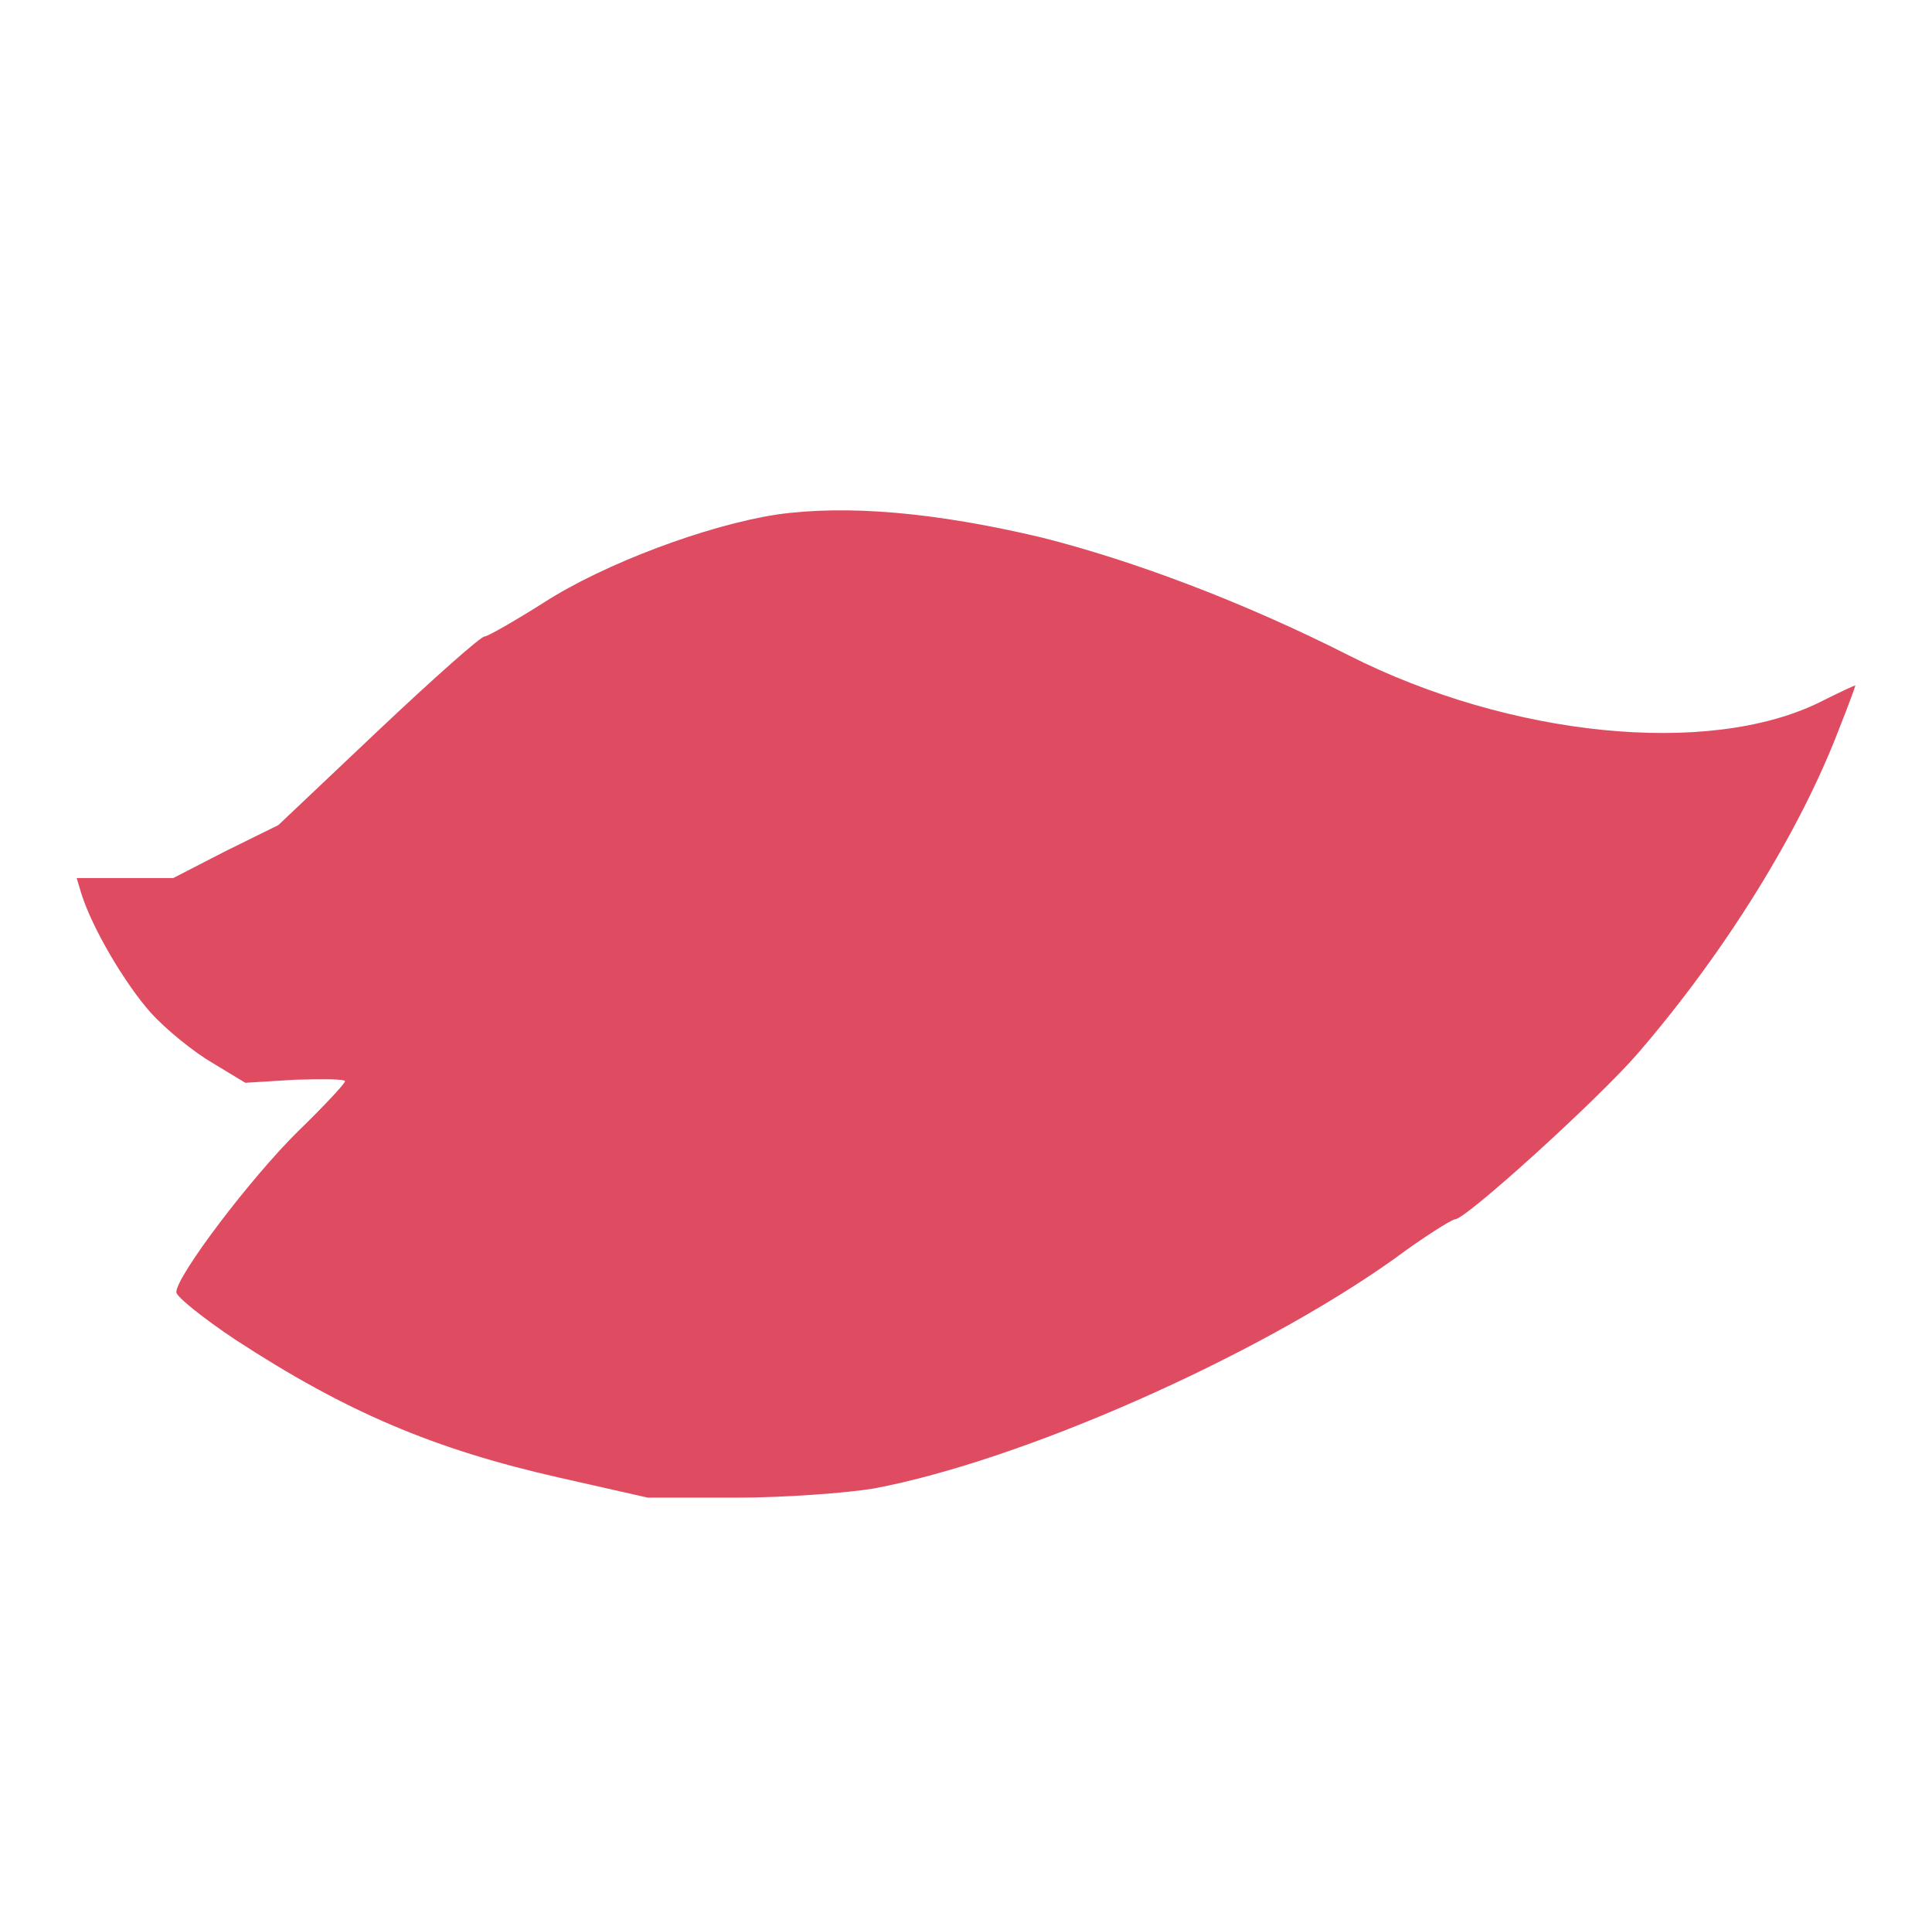 <svg width="252pt" height="250pt" viewBox="0 0 252 250" xmlns="http://www.w3.org/2000/svg">
  <g transform="translate(0,250) scale(0.1,-0.1)" fill="#df4c62" stroke="none">
    <path d="M1013 1829 c-91 -14 -225 -64 -304 -115 -38 -24 -73 -44 -77 -44 -5
0 -67 -55 -139 -123 l-130 -123 -69 -34 -68 -35 -63 0 -63 0 6 -20 c14 -45 57
-118 91 -156 20 -22 56 -51 80 -65 l43 -26 65 4 c36 1 65 1 65 -2 0 -3 -27
-32 -61 -65 -62 -61 -159 -189 -159 -210 0 -6 35 -34 77 -62 144 -94 259 -143
423 -180 l115 -26 115 0 c63 0 144 6 180 12 192 36 498 171 678 299 39 29 76
52 80 52 14 0 186 156 238 216 114 132 212 290 263 424 12 30 21 55 21 56 0 1
-21 -9 -47 -22 -145 -71 -403 -45 -613 61 -138 70 -282 124 -401 154 -139 33
-254 43 -346 30z" />
  </g>
</svg>
